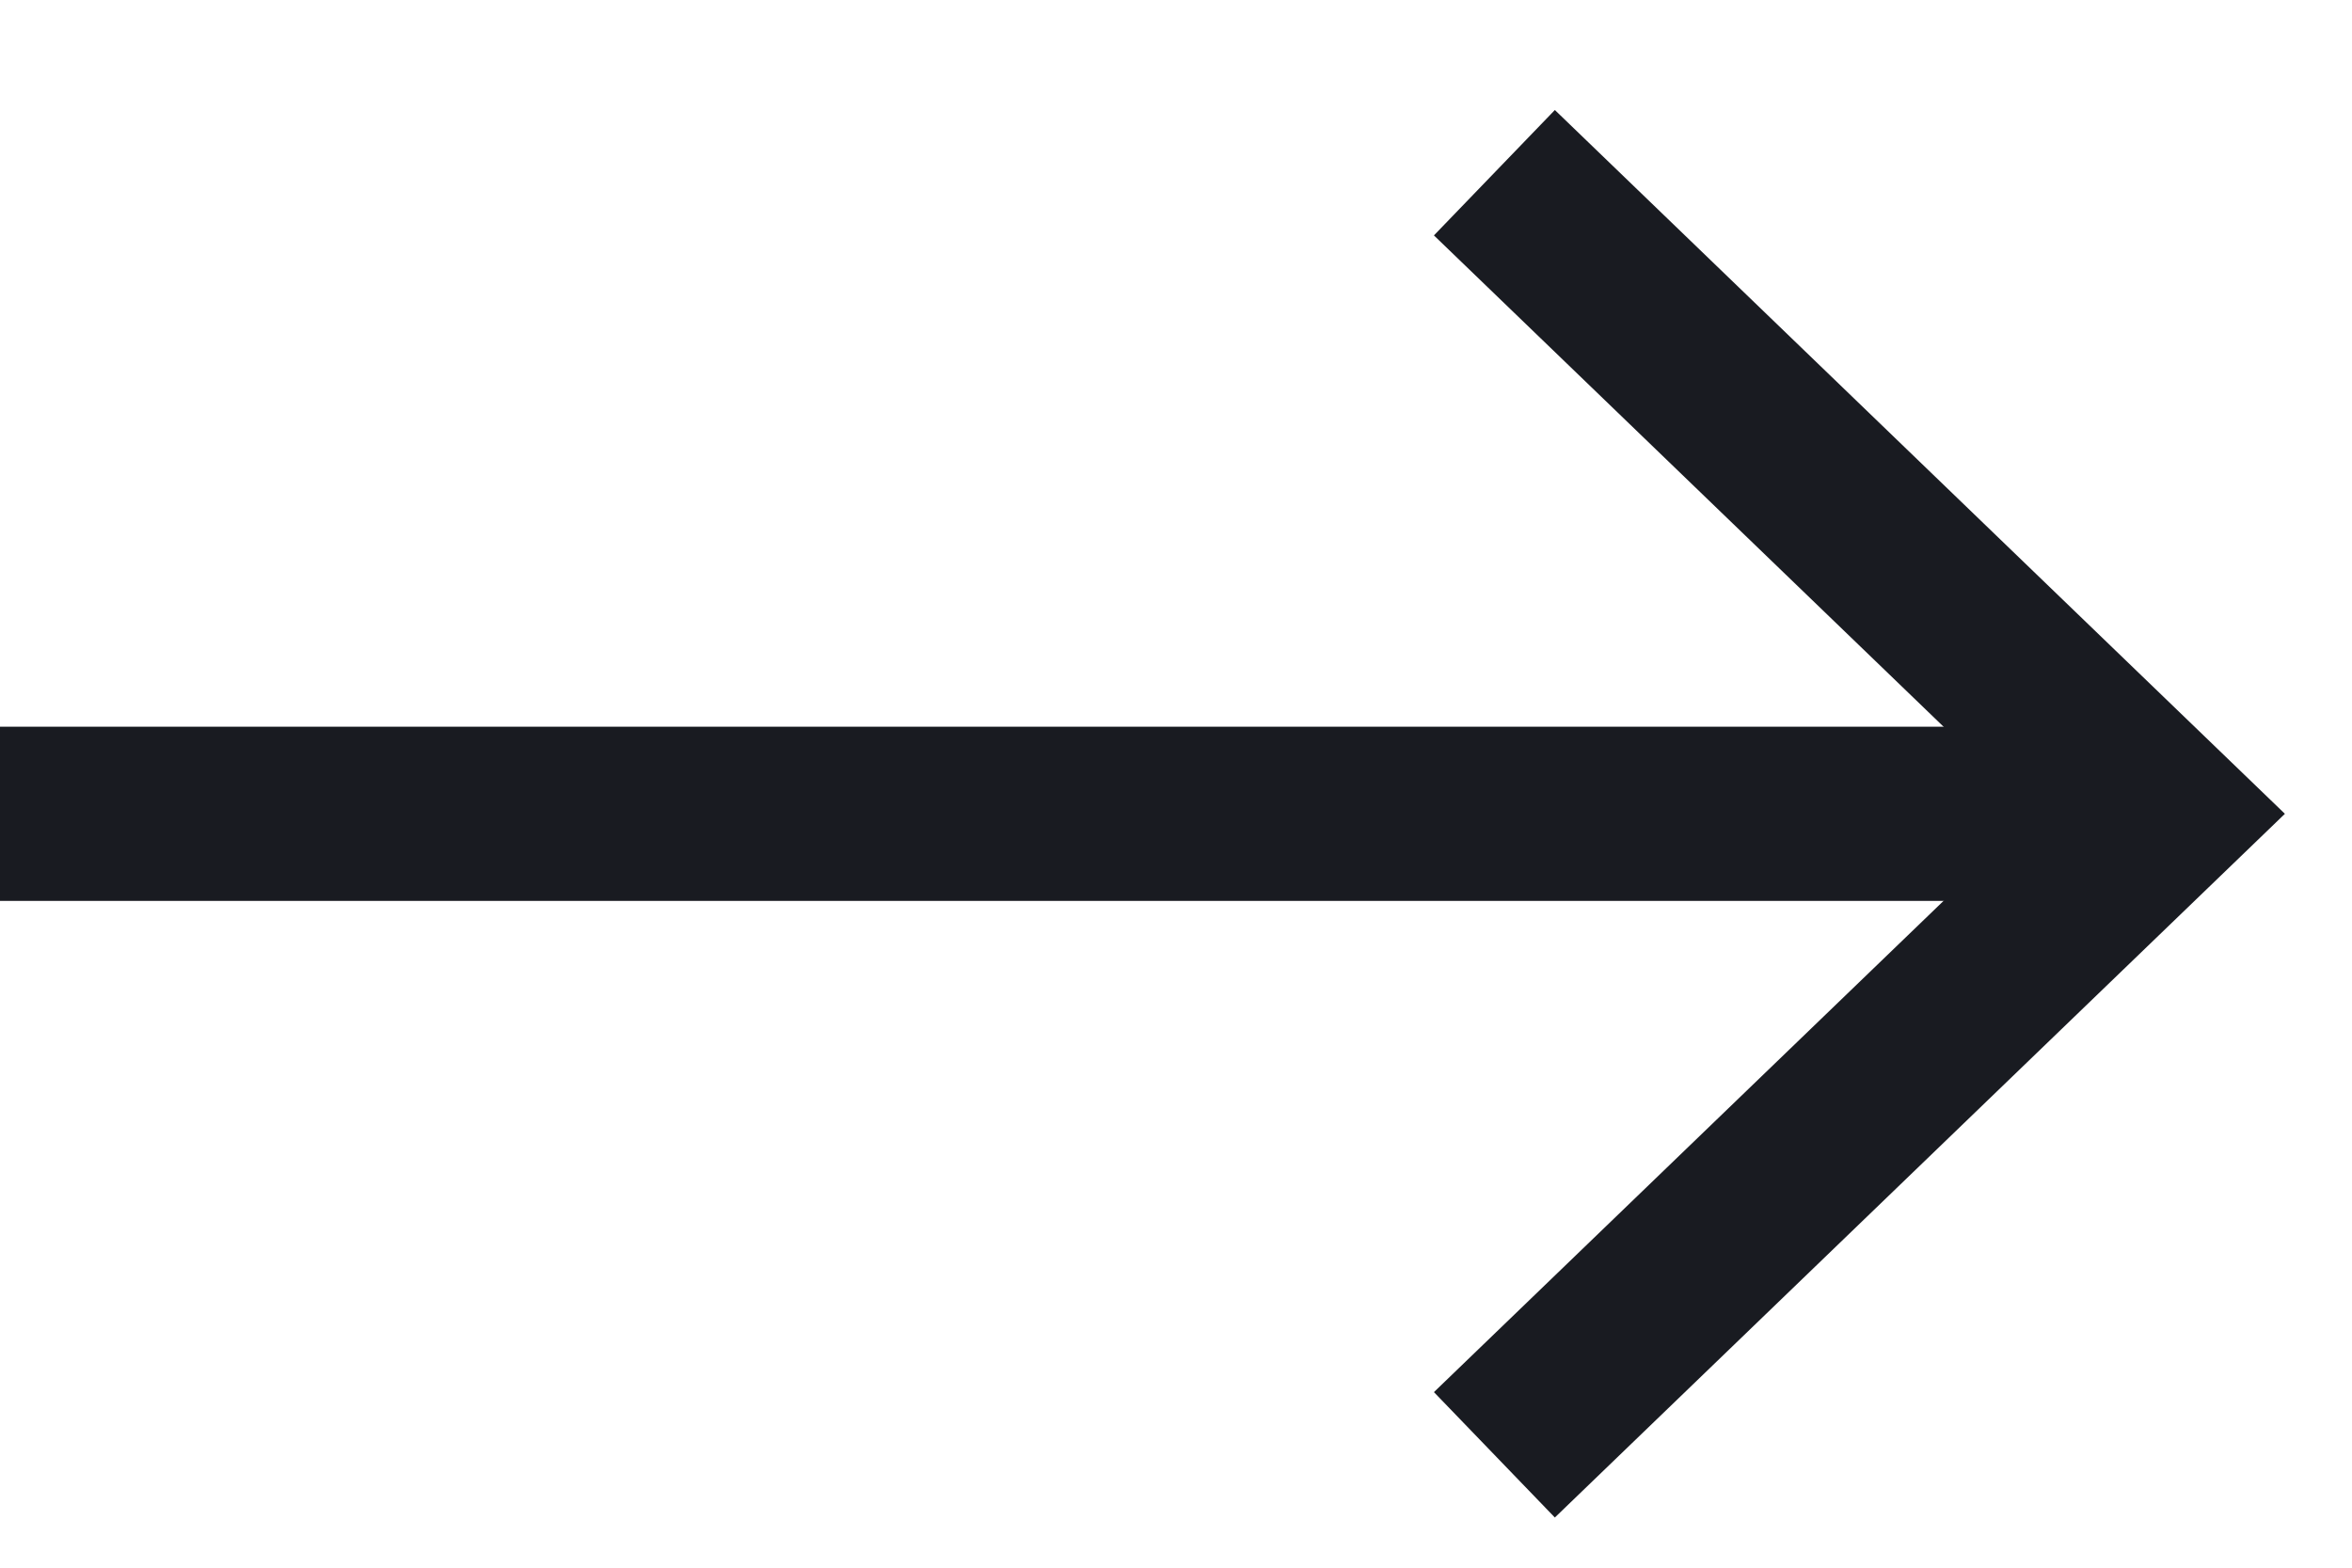 <svg   viewBox="0 0 27 18" fill="none" xmlns="http://www.w3.org/2000/svg">
    <path d="M0 9.344H24.511" stroke="#191B21" stroke-width="2" stroke-miterlimit="10"/>
    <path d="M17.155 1.983L24.789 9.344L17.155 16.704" stroke="#191B21" stroke-width="2" stroke-miterlimit="10"/>
</svg>
